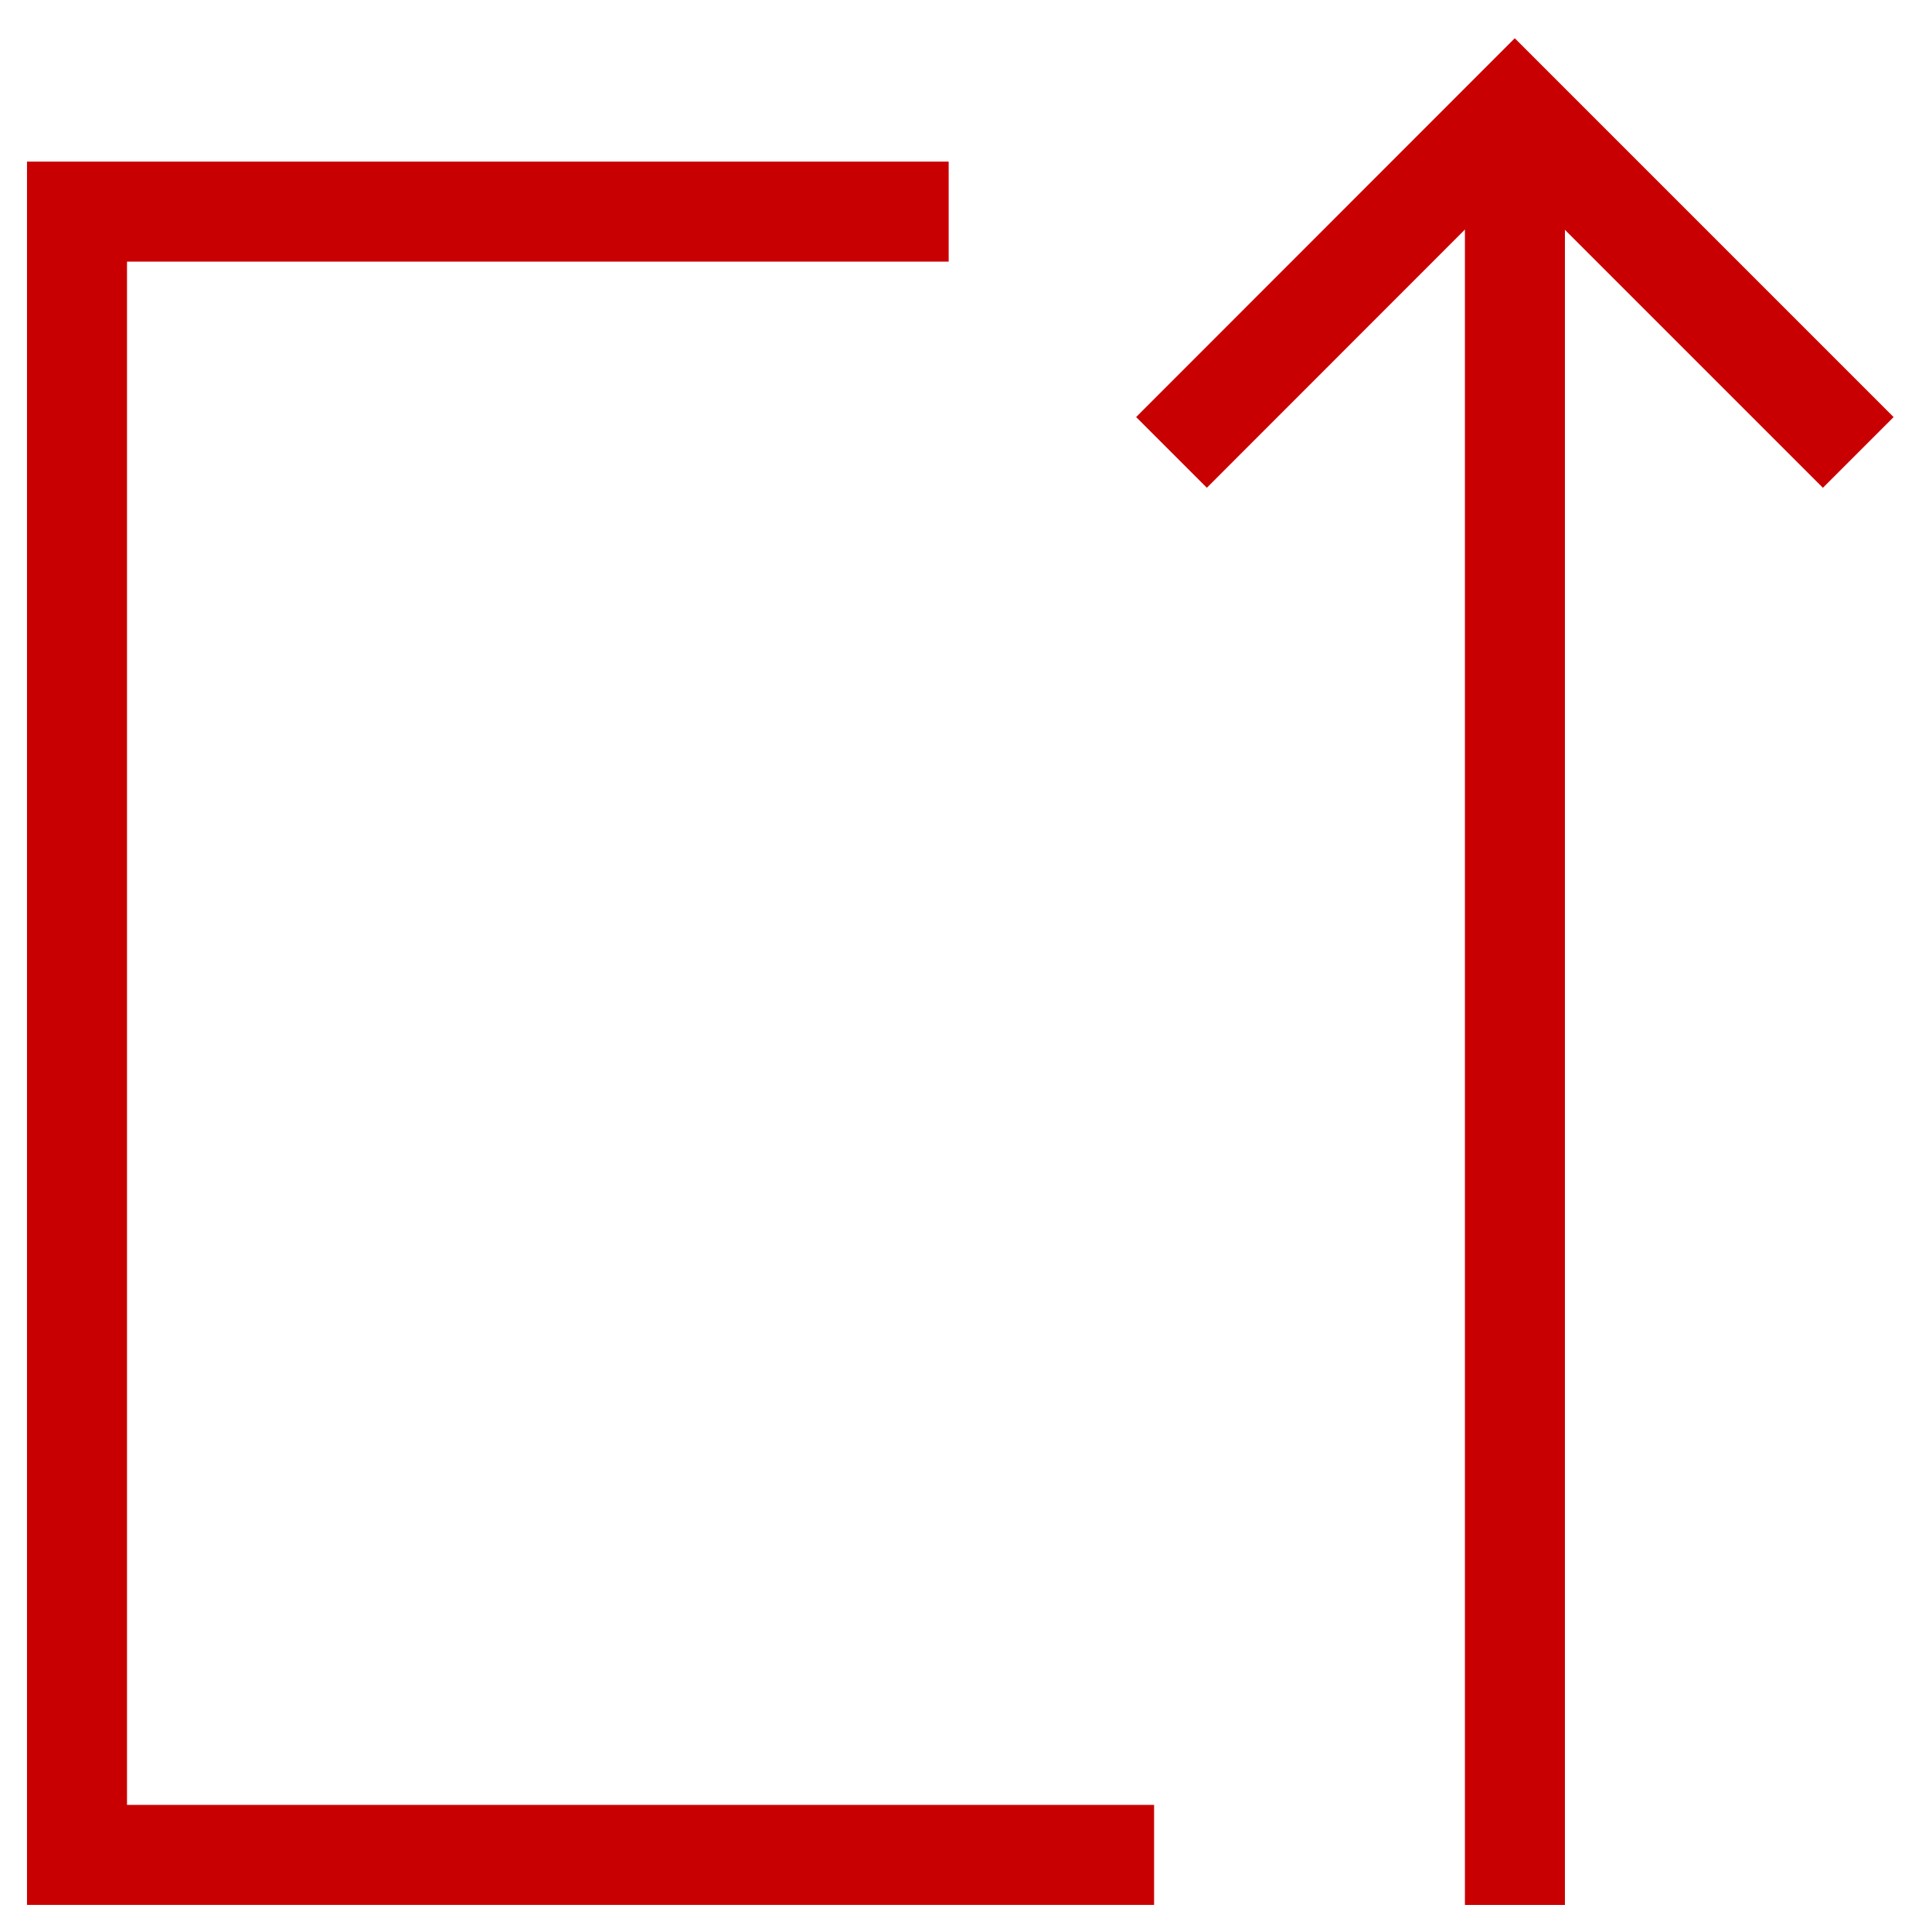 <svg xmlns="http://www.w3.org/2000/svg" xmlns:xlink="http://www.w3.org/1999/xlink" width="38.637" height="38.637" viewBox="0 0 38.637 38.637"><defs><clipPath id="a"><rect width="38.637" height="38.637" fill="none" stroke="#c90001" stroke-width="2"/></clipPath></defs><g transform="translate(0 0)"><g transform="translate(0 0)" clip-path="url(#a)"><path d="M17.807,3.778H1.375V36.641H21.915" transform="translate(0.165 0.454)" fill="none" stroke="#c90001" stroke-linecap="square" stroke-miterlimit="7.333" stroke-width="2"/><line y1="32.863" transform="translate(30.296 4.233)" fill="none" stroke="#c90001" stroke-linecap="square" stroke-miterlimit="7.333" stroke-width="2"/><path d="M21.542,8.106,27.7,1.945l6.162,6.162" transform="translate(2.593 0.234)" fill="none" stroke="#c90001" stroke-linecap="square" stroke-miterlimit="7.333" stroke-width="2"/></g></g></svg>